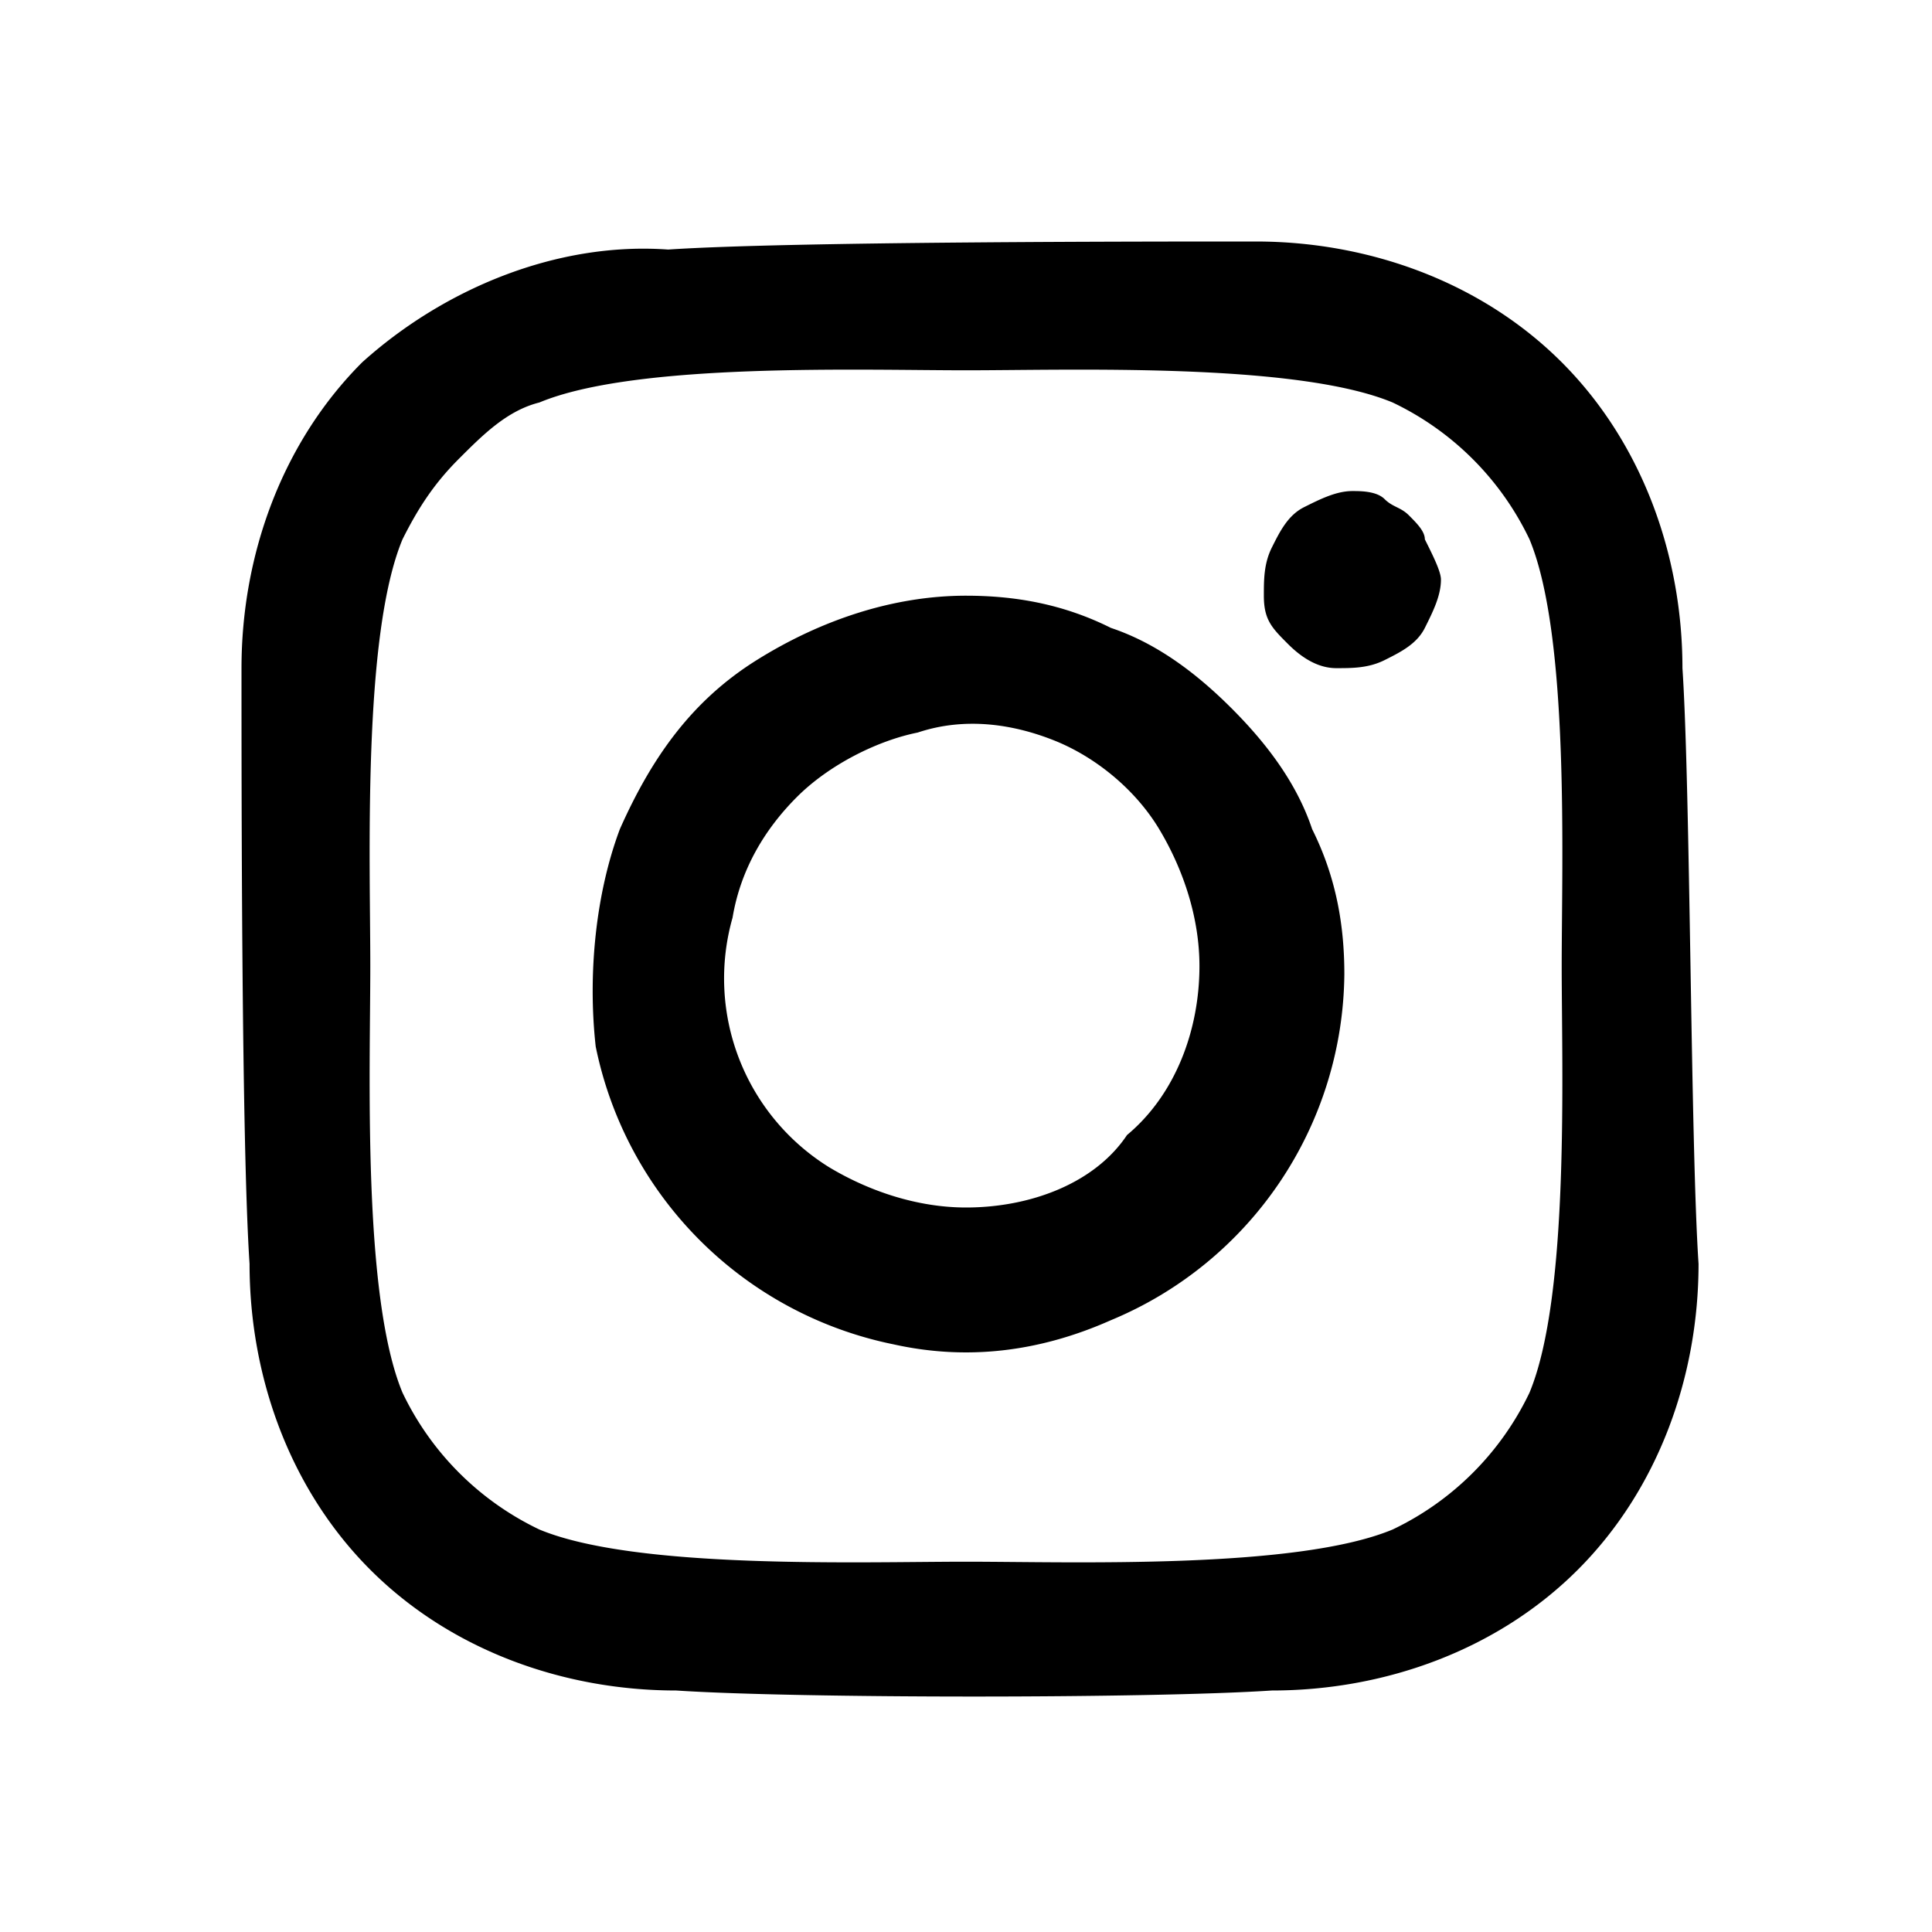 <svg xmlns="http://www.w3.org/2000/svg" viewBox="0 0 24 24">
  <path d="M12 7.4c-.9 0-1.8.3-2.6.8s-1.3 1.2-1.7 2.1c-.3.8-.4 1.8-.3 2.7a4.74 4.74 0 003.7 3.7c.9.2 1.8.1 2.7-.3a4.7 4.7 0 002.9-4.3c0-.6-.1-1.2-.4-1.8-.2-.6-.6-1.1-1-1.5-.4-.4-.9-.8-1.5-1-.6-.3-1.2-.4-1.8-.4zm0 7.6c-.6 0-1.2-.2-1.7-.5a2.76 2.76 0 01-1.2-3.1c.1-.6.4-1.1.8-1.5.4-.4 1-.7 1.5-.8.6-.2 1.2-.1 1.7.1s1 .6 1.3 1.1c.3.5.5 1.1.5 1.7 0 .8-.3 1.6-.9 2.1-.4.6-1.2.9-2 .9zm5.9-7.8c0 .2-.1.4-.2.6-.1.2-.3.3-.5.4s-.4.1-.6.1c-.2 0-.4-.1-.6-.3-.2-.2-.3-.3-.3-.6 0-.2 0-.4.1-.6.1-.2.2-.4.4-.5.2-.1.4-.2.6-.2.1 0 .3 0 .4.1.1.1.2.1.3.2.1.1.2.2.2.3.1.2.2.4.2.5zm3 1.1c0-1.4-.5-2.8-1.5-3.8S17 3 15.6 3s-5.8 0-7.3.1c-1.4-.1-2.8.5-3.8 1.4-1 1-1.5 2.4-1.5 3.8 0 1.5 0 5.9.1 7.4 0 1.4.5 2.8 1.5 3.8S7 21 8.4 21c1.5.1 5.9.1 7.4 0 1.4 0 2.8-.5 3.8-1.5s1.5-2.4 1.5-3.8c-.1-1.5-.1-5.9-.2-7.4zm-1.9 9a3.6 3.6 0 01-1.7 1.7c-1.2.5-4 .4-5.3.4-1.3 0-4.1.1-5.3-.4A3.6 3.6 0 015 17.3c-.5-1.2-.4-4-.4-5.3 0-1.3-.1-4.1.4-5.3.2-.4.4-.7.7-1 .3-.3.6-.6 1-.7 1.2-.5 4-.4 5.3-.4 1.3 0 4.1-.1 5.3.4A3.6 3.6 0 0119 6.7c.5 1.2.4 4 .4 5.3 0 1.3.1 4.1-.4 5.3z" fill="currentColor" stroke-width="0"/>
</svg>
